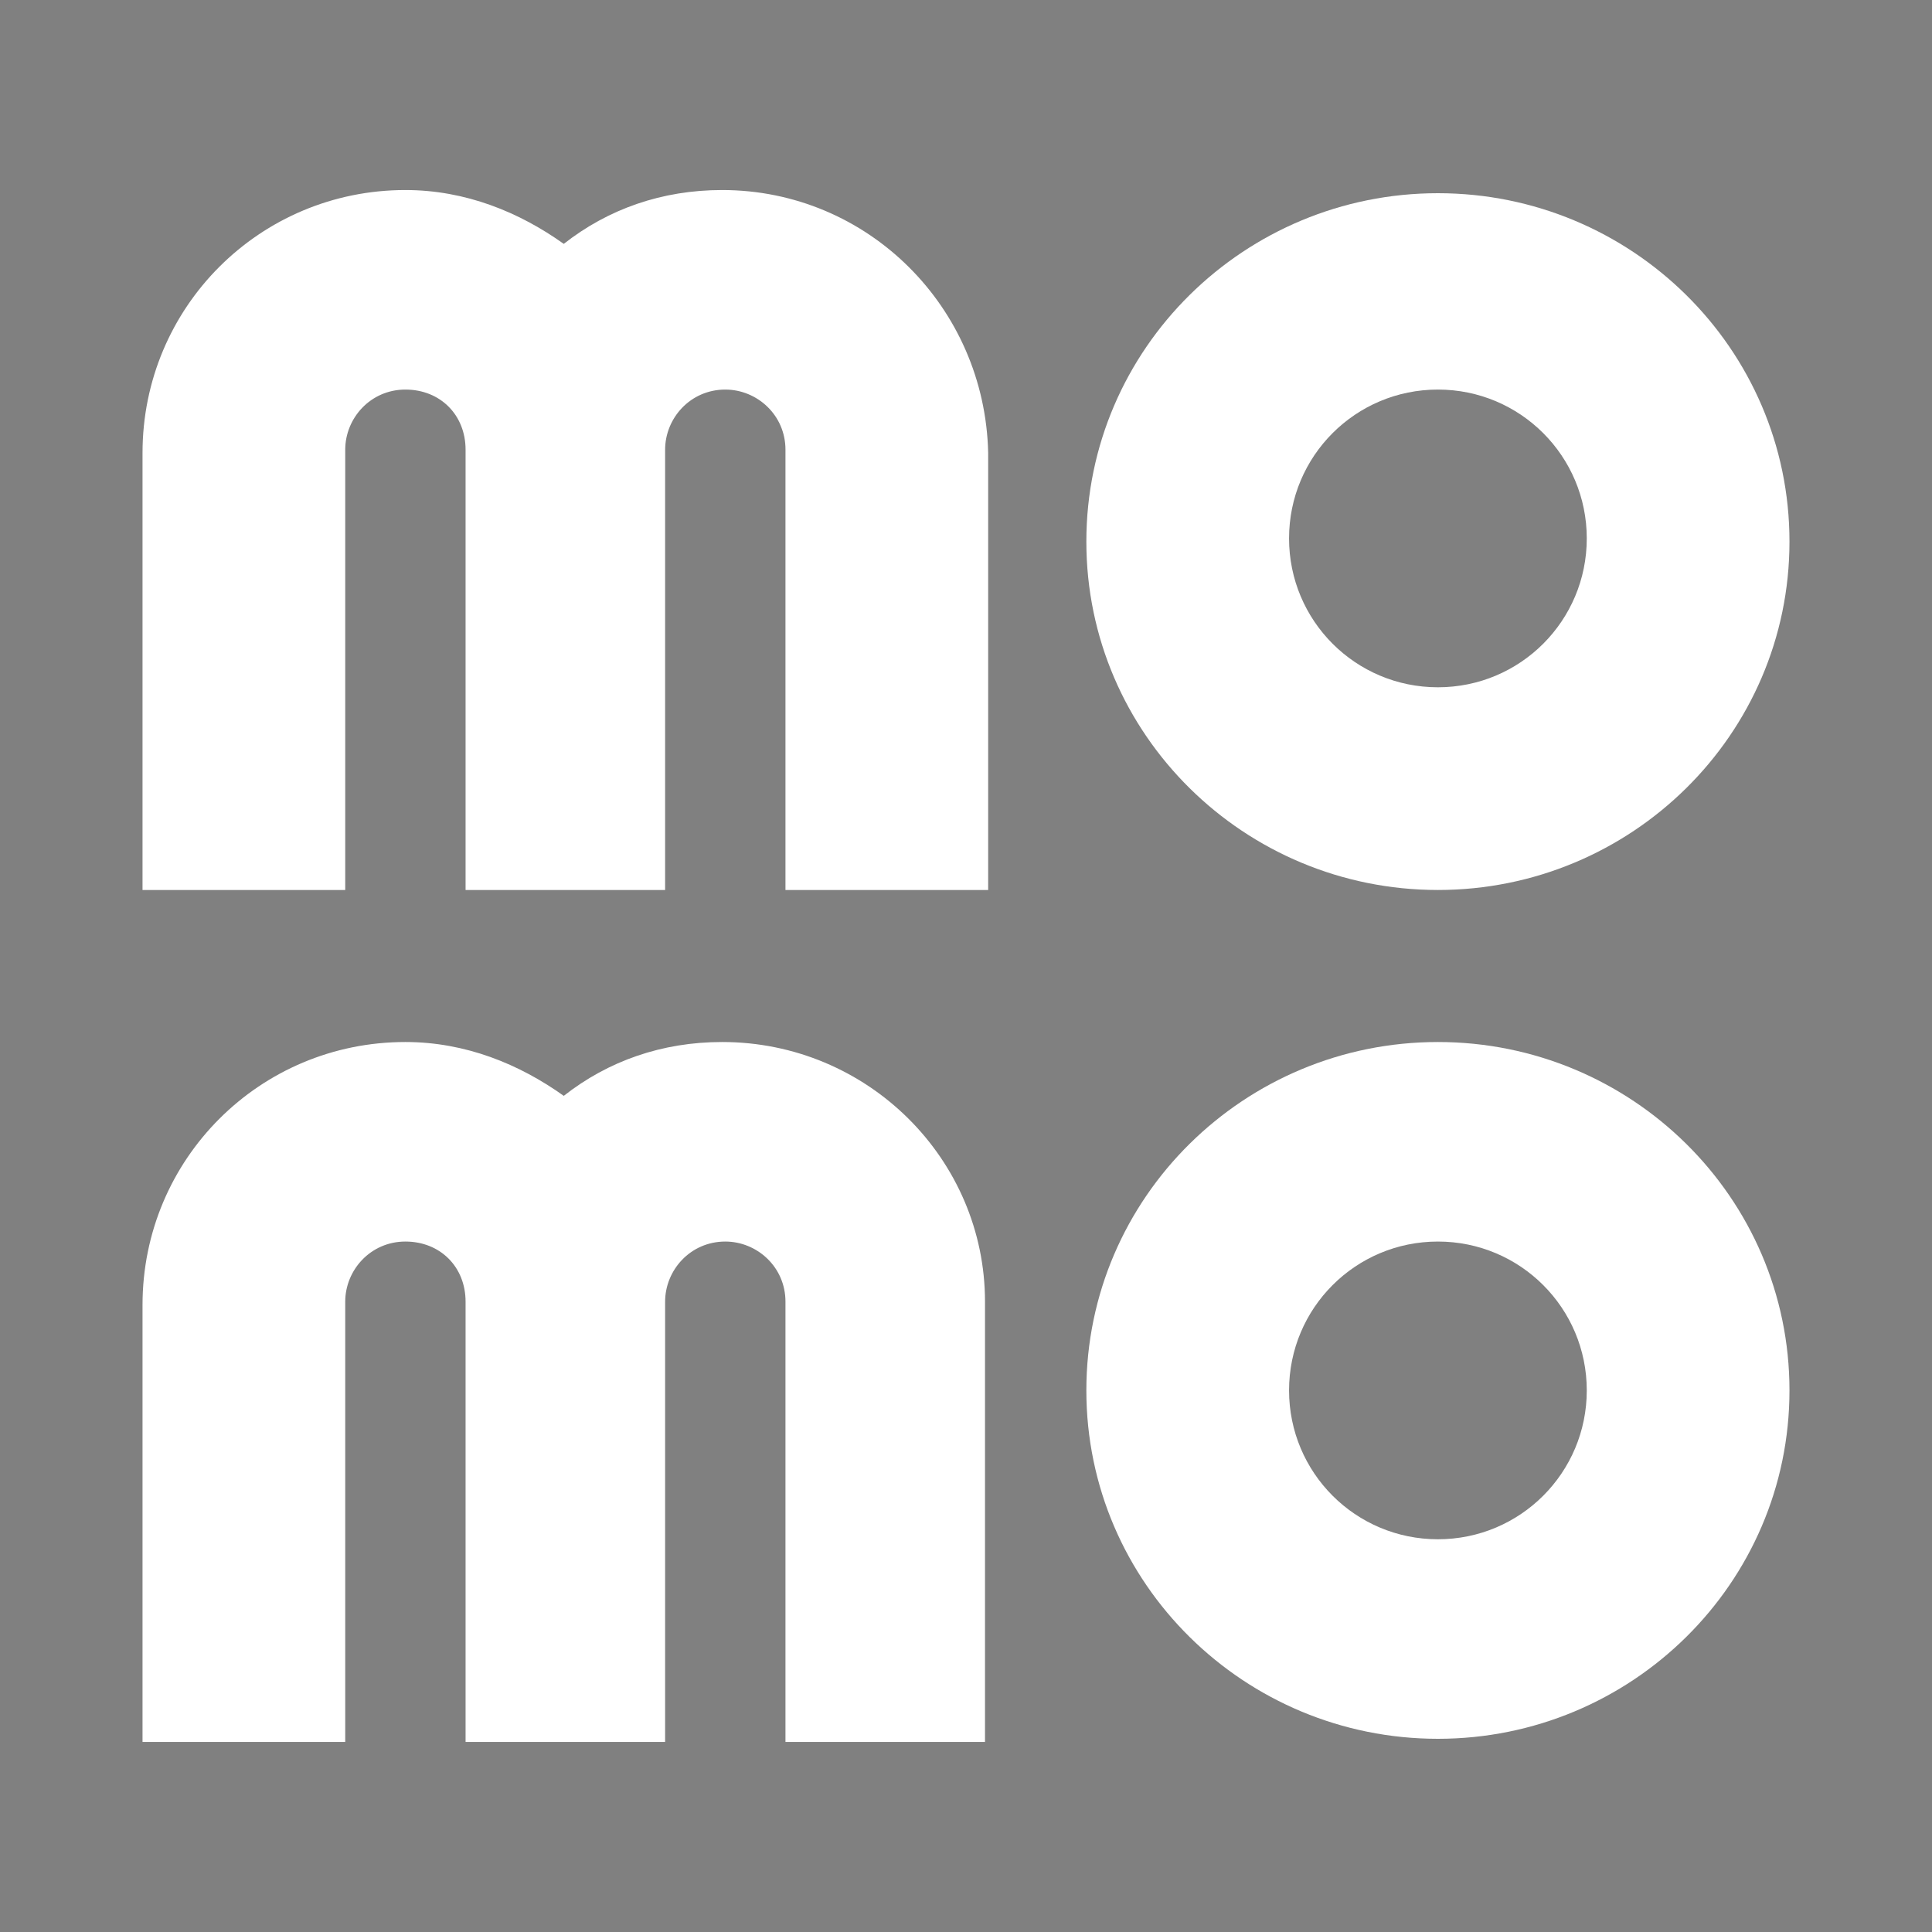 <?xml version="1.0" encoding="utf-8"?>
<!-- Generator: Adobe Illustrator 24.2.0, SVG Export Plug-In . SVG Version: 6.00 Build 0)  -->
<svg version="1.1" id="Layer_1" xmlns="http://www.w3.org/2000/svg" xmlns:xlink="http://www.w3.org/1999/xlink" x="0px" y="0px"
	 viewBox="0 0 61 61" style="enable-background:new 0 0 61 61;" xml:space="preserve">
<rect x="0" y="0" width="61" height="61" fill="#808080" stroke="none"/>
<style type="text/css">
	.st0{fill-rule:evenodd;clip-rule:evenodd;fill:#A50064;}
	.st1{fill:#FFFFFF;}
	.st2{fill:none;}
	.st3{fill:#FFFFFF;}
</style>
<circle class="st0" cx="-544" cy="30.5" r="168"/>
<g>
	<path class="st1" d="M-487.2,21.5c23.5,0,42.5-19,42.5-42.5s-19-42.5-42.5-42.5s-42.5,19-42.5,42.5S-510.7,21.5-487.2,21.5z
		 M-487.2-39.1c10,0,18.1,8.1,18.1,18.1s-8.1,18.1-18.1,18.1S-505.3-11-505.3-21S-497.2-39.1-487.2-39.1z"/>
	<path class="st1" d="M-573.8-63.5c-7.2,0-13.8,2.4-19.1,6.4c-5.3-4-12-6.4-19.1-6.4c-17.7,0-32,14.3-32,31.9v53.1h24.4v-53.4
		c0-4,3.2-7.2,7.2-7.2s7.2,3.2,7.2,7.2v53.4h24.4v-53.4c0-4,3.2-7.2,7.2-7.2s7.2,3.2,7.2,7.2v53.4h24.4v-53.1
		C-542-49.2-556.2-63.5-573.8-63.5z"/>
	<path class="st1" d="M-487.2,39.9c-23.5,0-42.5,19-42.5,42.5s19,42.5,42.5,42.5s42.5-19,42.5-42.5S-463.7,39.9-487.2,39.9z
		 M-487.2,100.5c-10,0-18.1-8.1-18.1-18.1s8.1-18.1,18.1-18.1s18.1,8.1,18.1,18.1C-469.1,92.4-477.2,100.5-487.2,100.5z"/>
	<path class="st1" d="M-573.8,39.9c-7.2,0-13.8,2.4-19.1,6.4c-5.3-4-12-6.4-19.1-6.4c-17.6,0-31.9,14.3-31.9,31.9V125h24.4V71.5
		c0-4,3.2-7.2,7.2-7.2s7.2,3.2,7.2,7.2v53.4h24.4V71.5c0-4,3.2-7.2,7.2-7.2s7.2,3.2,7.2,7.2v53.4h24.3V71.7
		C-542,54.2-556.2,39.9-573.8,39.9z"/>
</g>
<g>
	<path class="st0" d="M-79.5-117.5h-256c-11,0-20,9-20,20v256c0,11,9,20,20,20h256c11,0,20-9,20-20v-256
		C-59.5-108.5-68.5-117.5-79.5-117.5z"/>
	<g>
		<path class="st1" d="M-150.7,21.5c23.5,0,42.5-19,42.5-42.5s-19-42.5-42.5-42.5s-42.5,19-42.5,42.5S-174.2,21.5-150.7,21.5z
			 M-150.7-39.1c10,0,18.1,8.1,18.1,18.1s-8.1,18.1-18.1,18.1S-168.8-11-168.8-21S-160.7-39.1-150.7-39.1z"/>
		<path class="st1" d="M-150.7,39.9c-23.5,0-42.5,19-42.5,42.5s19,42.5,42.5,42.5s42.5-19,42.5-42.5S-127.2,39.9-150.7,39.9z
			 M-150.7,100.5c-10,0-18.1-8.1-18.1-18.1s8.1-18.1,18.1-18.1s18.1,8.1,18.1,18.1C-132.6,92.4-140.7,100.5-150.7,100.5z"/>
		<path class="st1" d="M-237.3,39.9c-7.2,0-13.8,2.4-19.1,6.4c-5.3-4-12-6.4-19.1-6.4c-17.6,0-31.9,14.3-31.9,31.9V125h24.4V71.5
			c0-4,3.2-7.2,7.2-7.2s7.2,3.2,7.2,7.2v53.4h24.4V71.5c0-4,3.2-7.2,7.2-7.2s7.2,3.2,7.2,7.2v53.4h24.3V71.7
			C-205.5,54.2-219.7,39.9-237.3,39.9z"/>
		<path class="st1" d="M-237.3-63.5c-7.2,0-13.8,2.4-19.1,6.4c-5.3-4-12-6.4-19.1-6.4c-17.7,0-32,14.3-32,31.9v53.1h24.4v-53.4
			c0-4,3.2-7.2,7.2-7.2s7.2,3.2,7.2,7.2v53.4h24.4v-53.4c0-4,3.2-7.2,7.2-7.2s7.2,3.2,7.2,7.2v53.4h24.4v-53.1
			C-205.5-49.2-219.7-63.5-237.3-63.5z"/>
	</g>
</g>
<g id="_x35_.-Kiểm-tra-giao-dịch">
	<g id="momo_icon_square_pinkbg">
		<path id="Path" class="st2" d="M56.4,0.5H4.6c-1.5,0-2.8,0-4.1,0v55.9c0,1.5,0,2.8,0,4.1h60c0-1.2,0-2.6,0-4.1V0.5
			C59.3,0.5,57.9,0.5,56.4,0.5z"/>
		<g id="Group" transform="translate(4, 5.5)">
			<path id="Shape" class="st3" d="M41.4,22.6c6.1,0,11.1-4.9,11.1-11s-5-11-11.1-11s-11.1,4.9-11.1,11S35.3,22.6,41.4,22.6z
				 M41.4,6.8c2.6,0,4.7,2.1,4.7,4.7s-2.1,4.7-4.7,4.7c-2.6,0-4.7-2.1-4.7-4.7S38.8,6.8,41.4,6.8z"/>
			<path id="Shape_1_" class="st3" d="M41.4,27.4c-6.1,0-11.1,4.9-11.1,11s5,11,11.1,11s11.1-4.9,11.1-11S47.5,27.4,41.4,27.4z
				 M41.4,43.1c-2.6,0-4.7-2.1-4.7-4.7c0-2.6,2.1-4.7,4.7-4.7c2.6,0,4.7,2.1,4.7,4.7C46.1,41,44,43.1,41.4,43.1z"/>
			<path id="Path_1_" class="st3" d="M18.8,27.4c-1.9,0-3.6,0.6-5,1.7c-1.4-1-3.1-1.7-5-1.7c-4.6,0-8.3,3.7-8.3,8.3v13.8h6.4V35.6
				c0-1,0.8-1.9,1.9-1.9s1.9,0.8,1.9,1.9v13.9H17V35.6c0-1,0.8-1.9,1.9-1.9c1,0,1.9,0.8,1.9,1.9v13.9h6.3V35.6
				C27.1,31.1,23.4,27.4,18.8,27.4z"/>
			<path id="Path_2_" class="st3" d="M18.8,0.5c-1.9,0-3.6,0.6-5,1.7c-1.4-1-3.1-1.7-5-1.7c-4.6,0-8.3,3.7-8.3,8.3v13.8h6.4V8.7
				c0-1,0.8-1.9,1.9-1.9s1.9,0.8,1.9,1.9v13.9H17V8.7c0-1,0.8-1.9,1.9-1.9c1,0,1.9,0.8,1.9,1.9v13.9h6.4V8.8
				C27.1,4.2,23.4,0.5,18.8,0.5z"/>
		</g>
	</g>
</g>
</svg>

